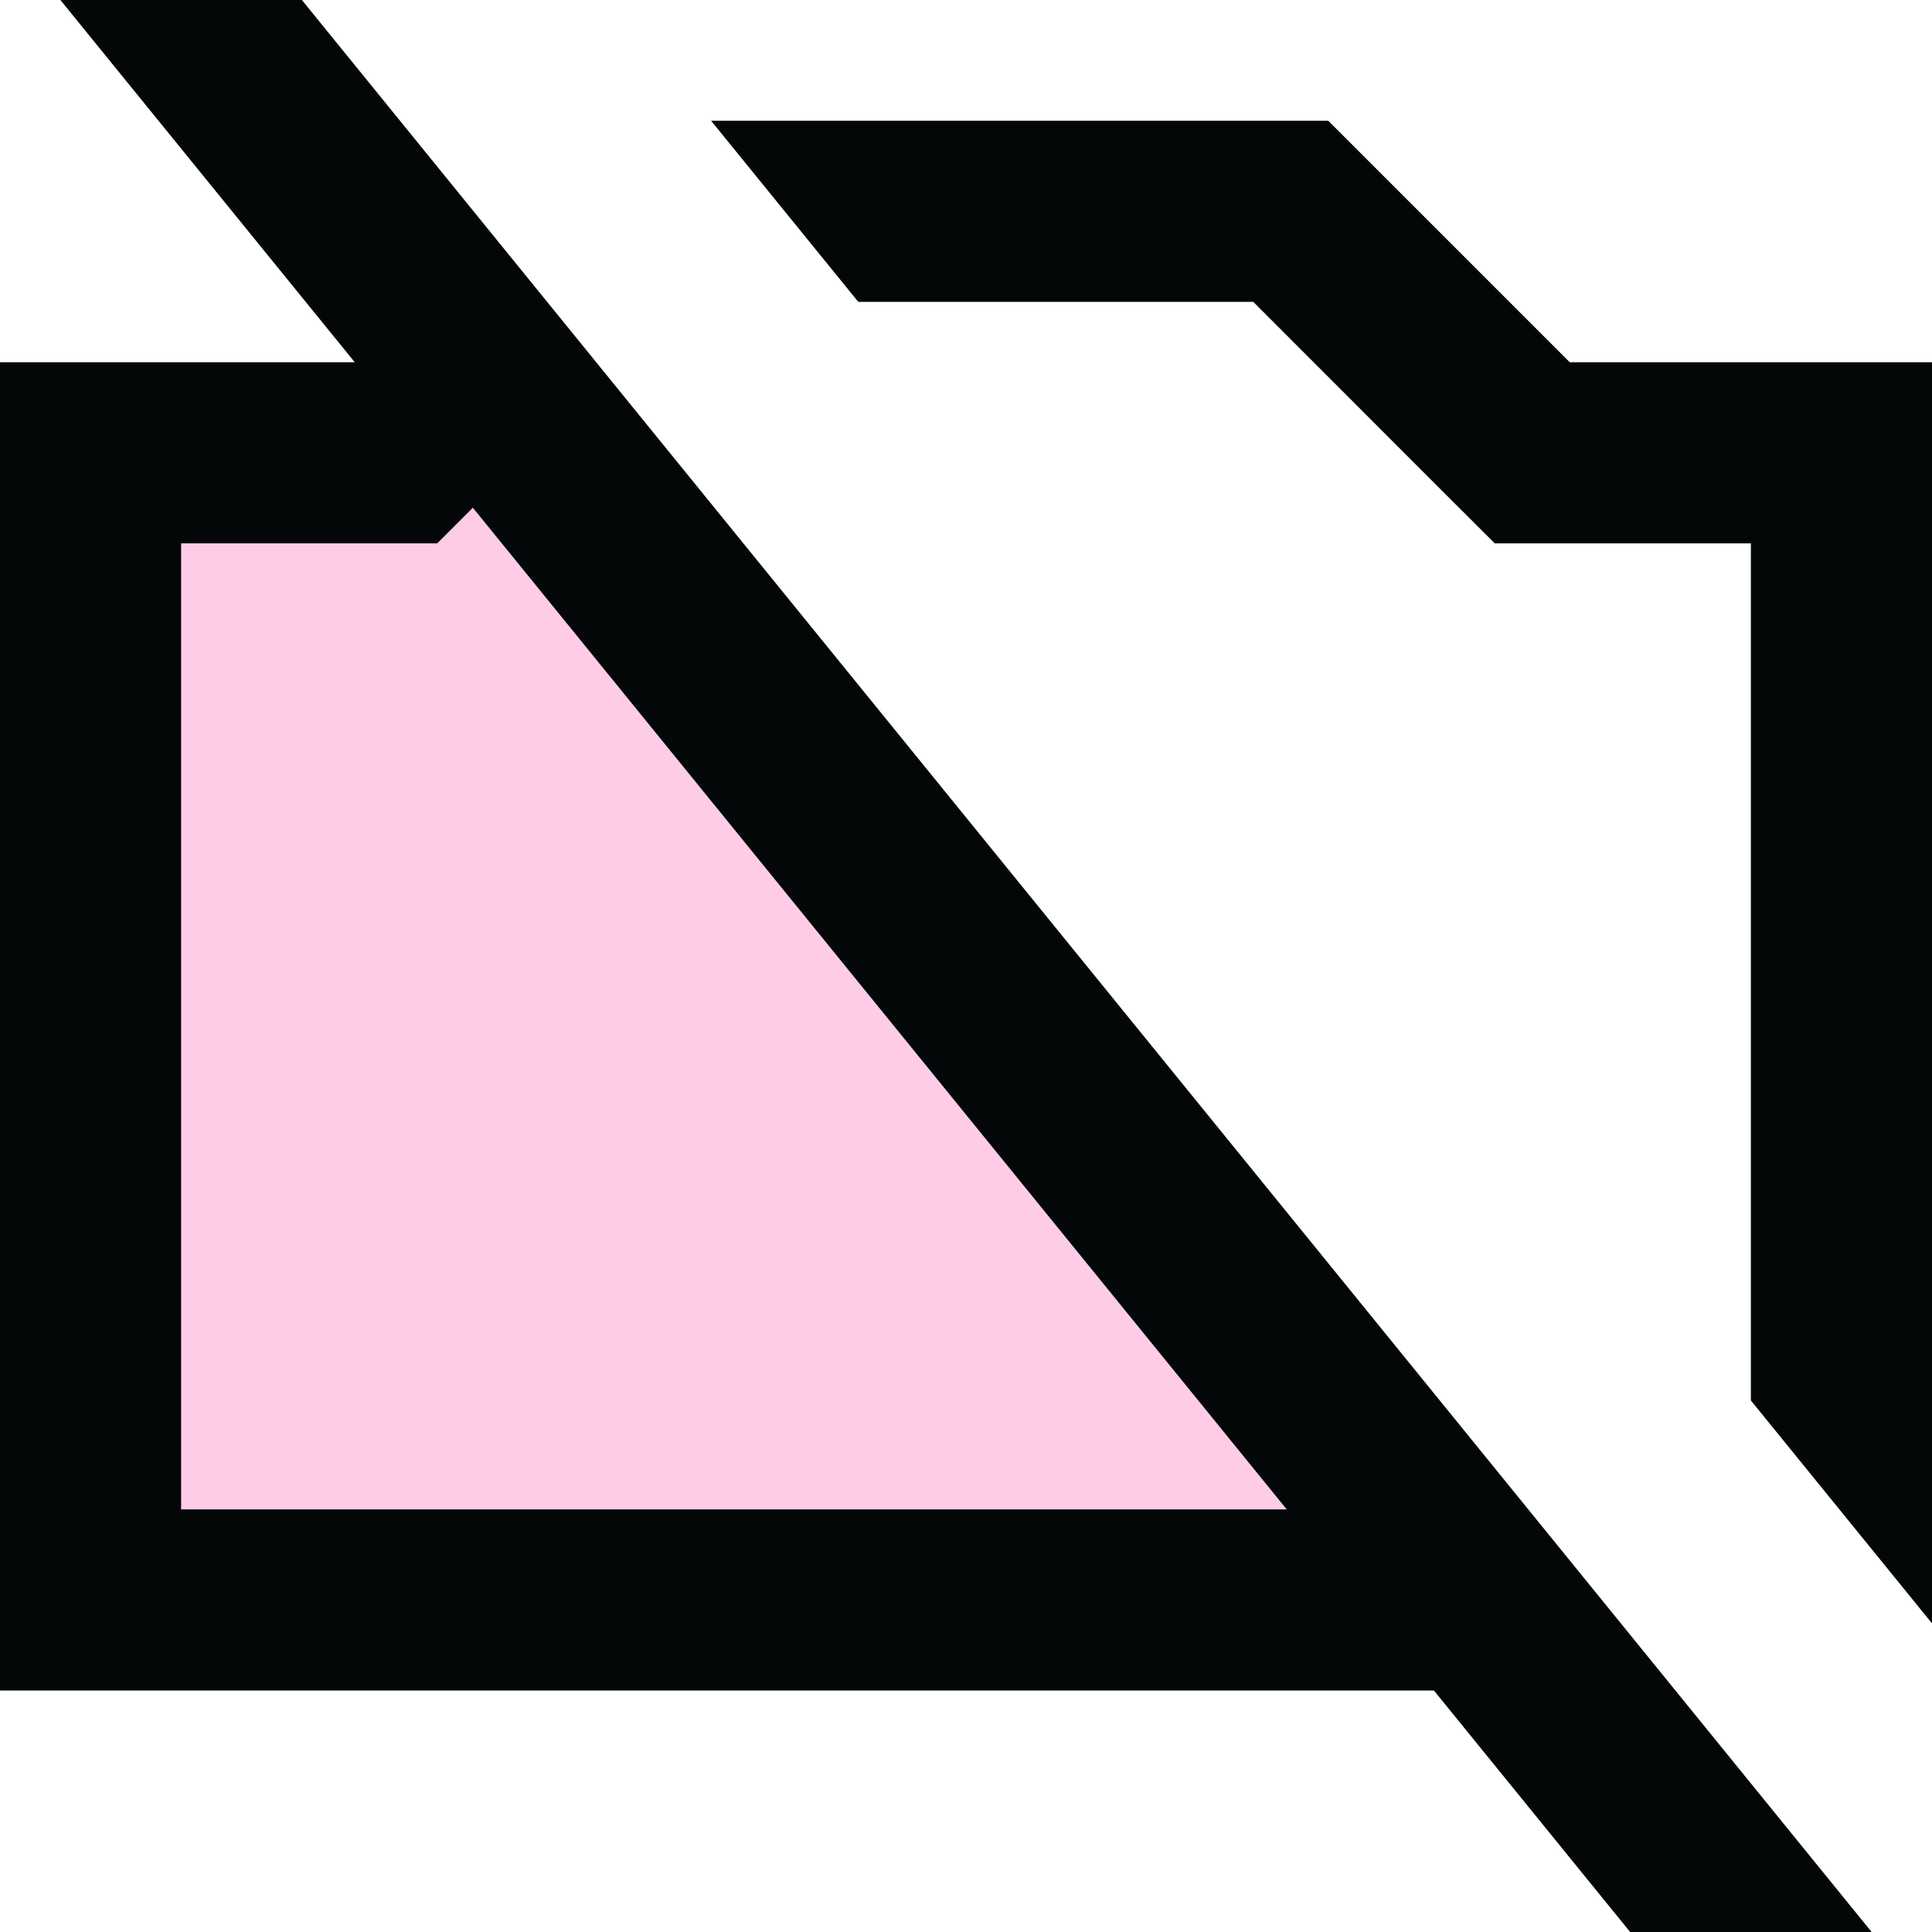 <svg width="16" height="16" viewBox="0 0 16 16" fill="none" xmlns="http://www.w3.org/2000/svg">
<path fill-rule="evenodd" clip-rule="evenodd" d="M3.916 4.205L10.656 12.5H1.5V4.5H3.621L3.916 4.205Z" fill="#FFBFE1" fill-opacity="0.8"/>
<path fill-rule="evenodd" clip-rule="evenodd" d="M2.5 0L15.5 16H13.5L11.875 14H1.5H0V12.5V4.5V3H1.5H2.938L0.5 0H2.5ZM3.916 4.205L10.656 12.5H1.5V4.5H3H3.621L3.916 4.205ZM5.889 1L7.108 2.5H10.379L11.939 4.061L12.379 4.5H13H14.5V11.598L16 13.444V12.5V4.5V3H14.5H13L11 1H5.889Z" fill="#040708"/>
</svg>
